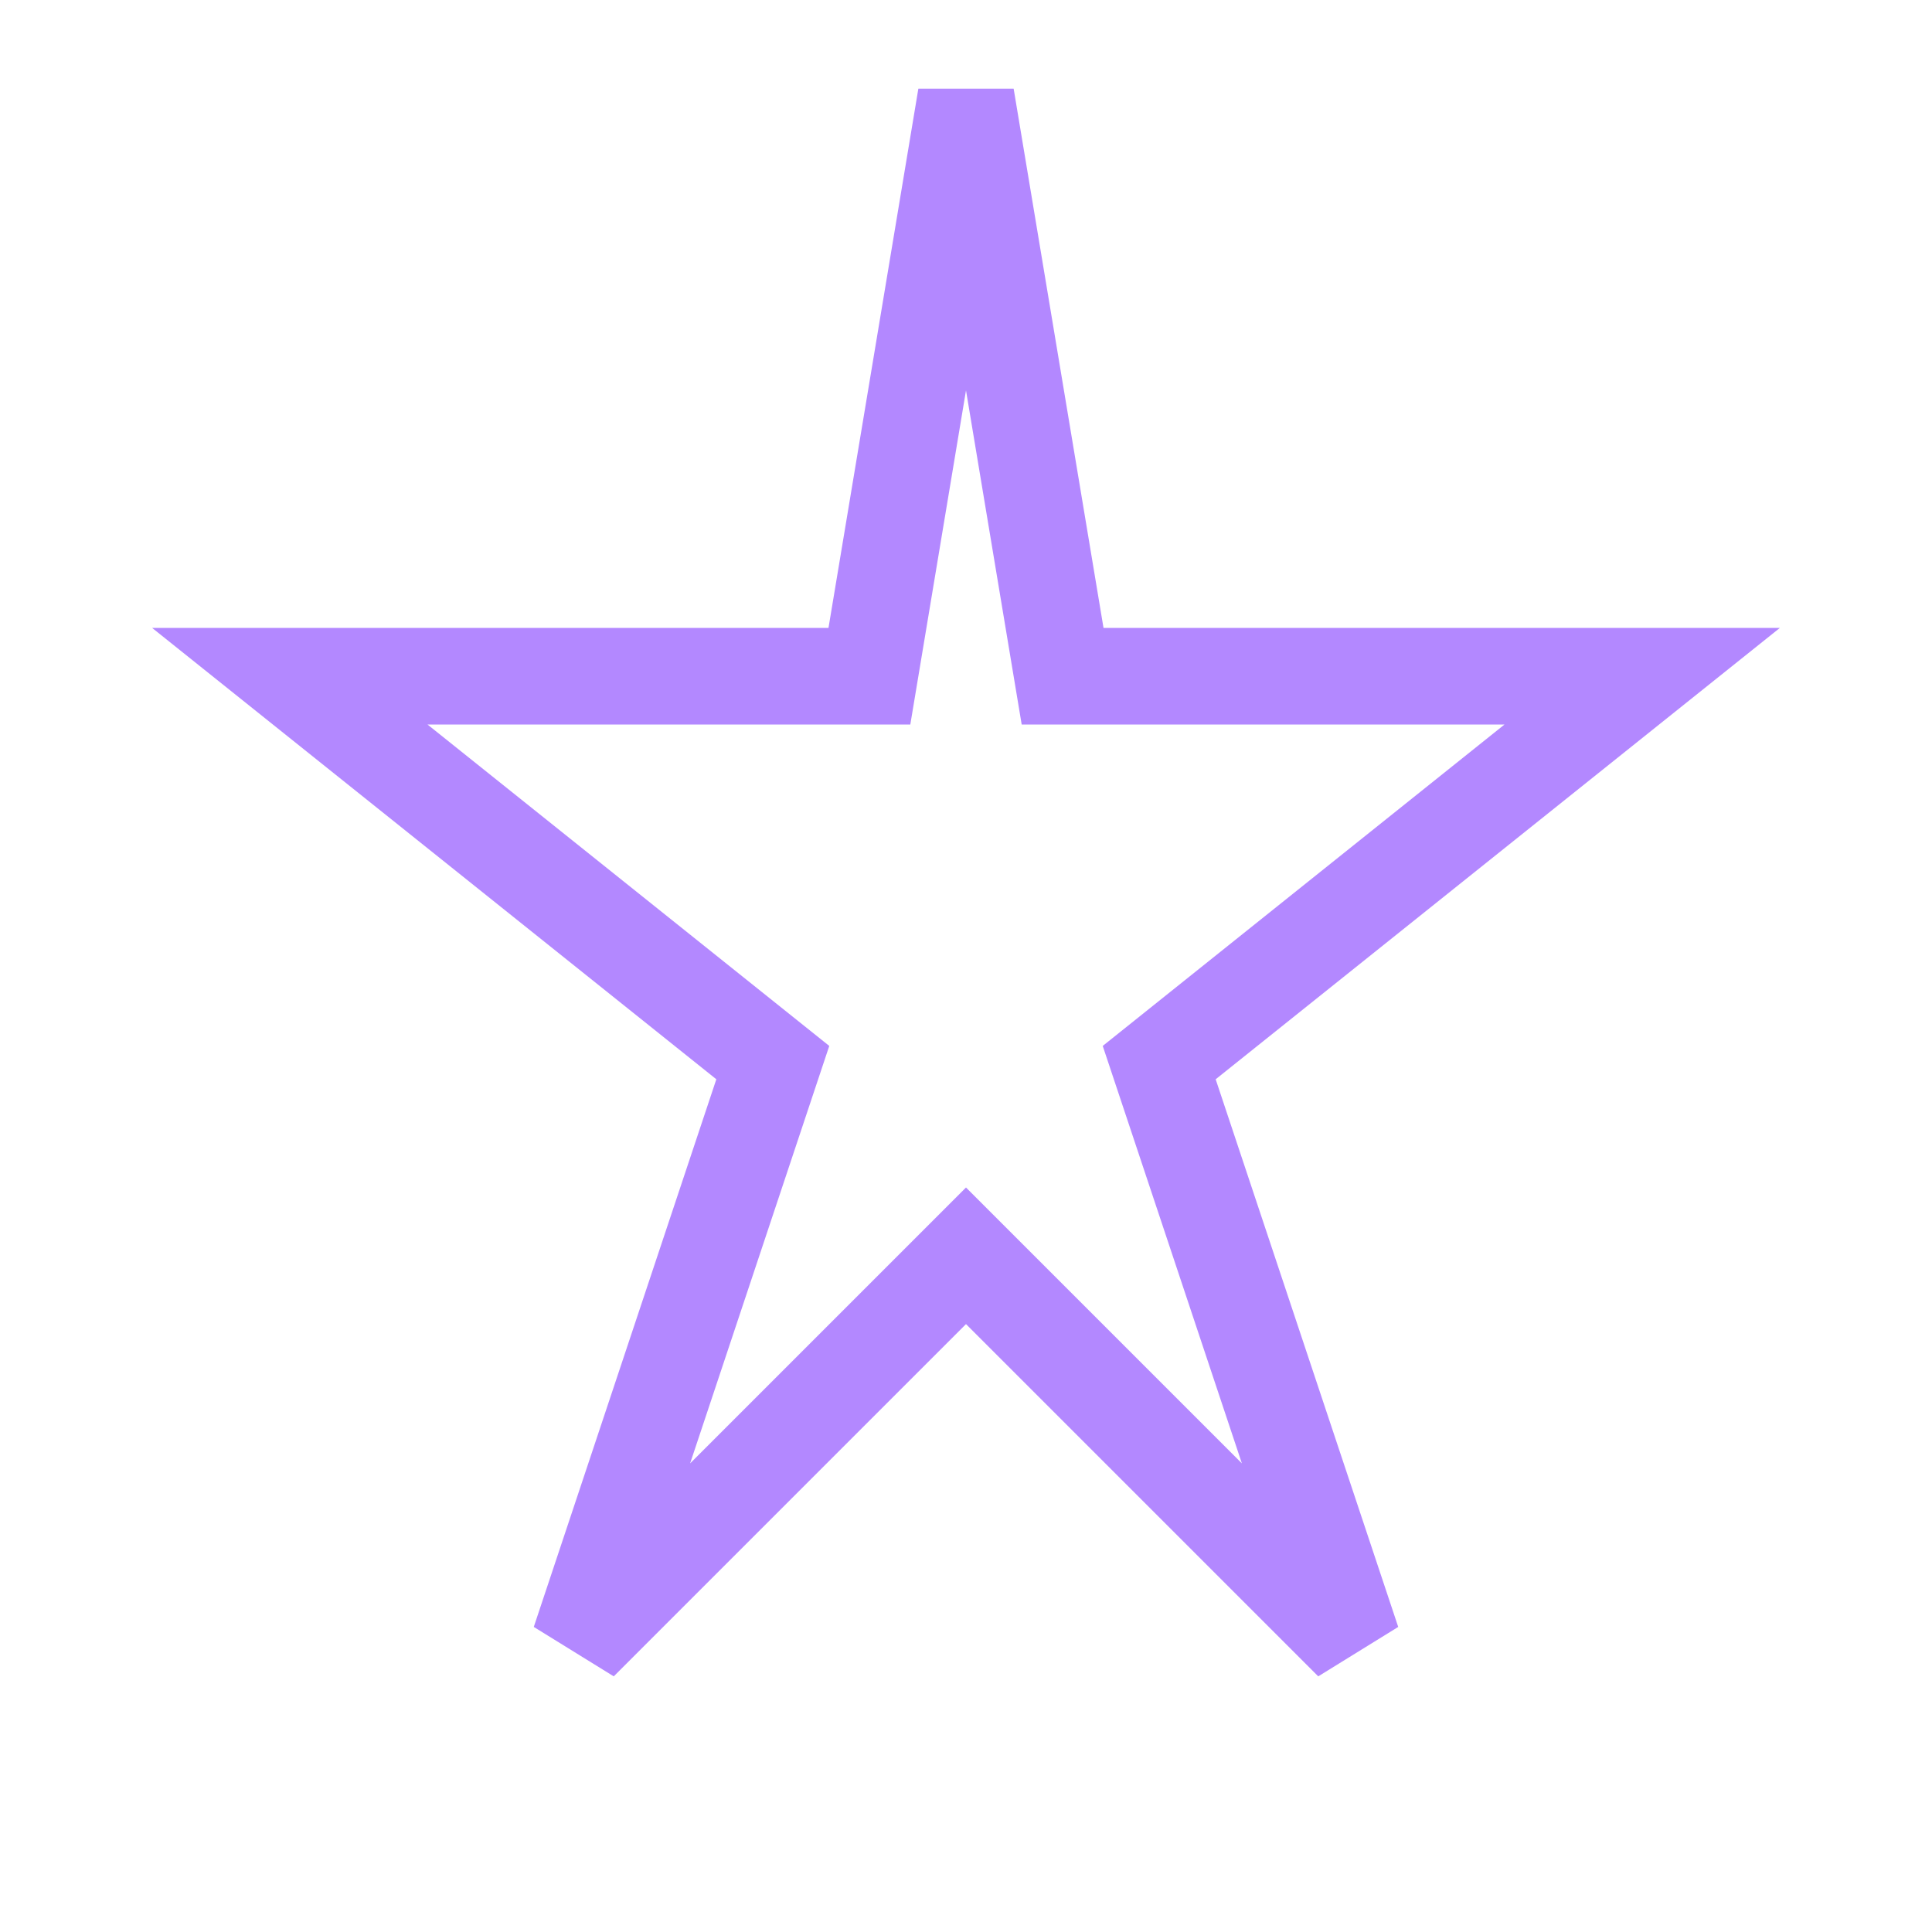 <svg width="40" height="40" viewBox="0 0 40 40" fill="none" xmlns="http://www.w3.org/2000/svg"><path d="M20 2 L22 14 L34 14 L24 22 L28 34 L20 26 L12 34 L16 22 L6 14 L18 14 Z" stroke="#b388ff" stroke-width="2" fill="none"/></svg>
